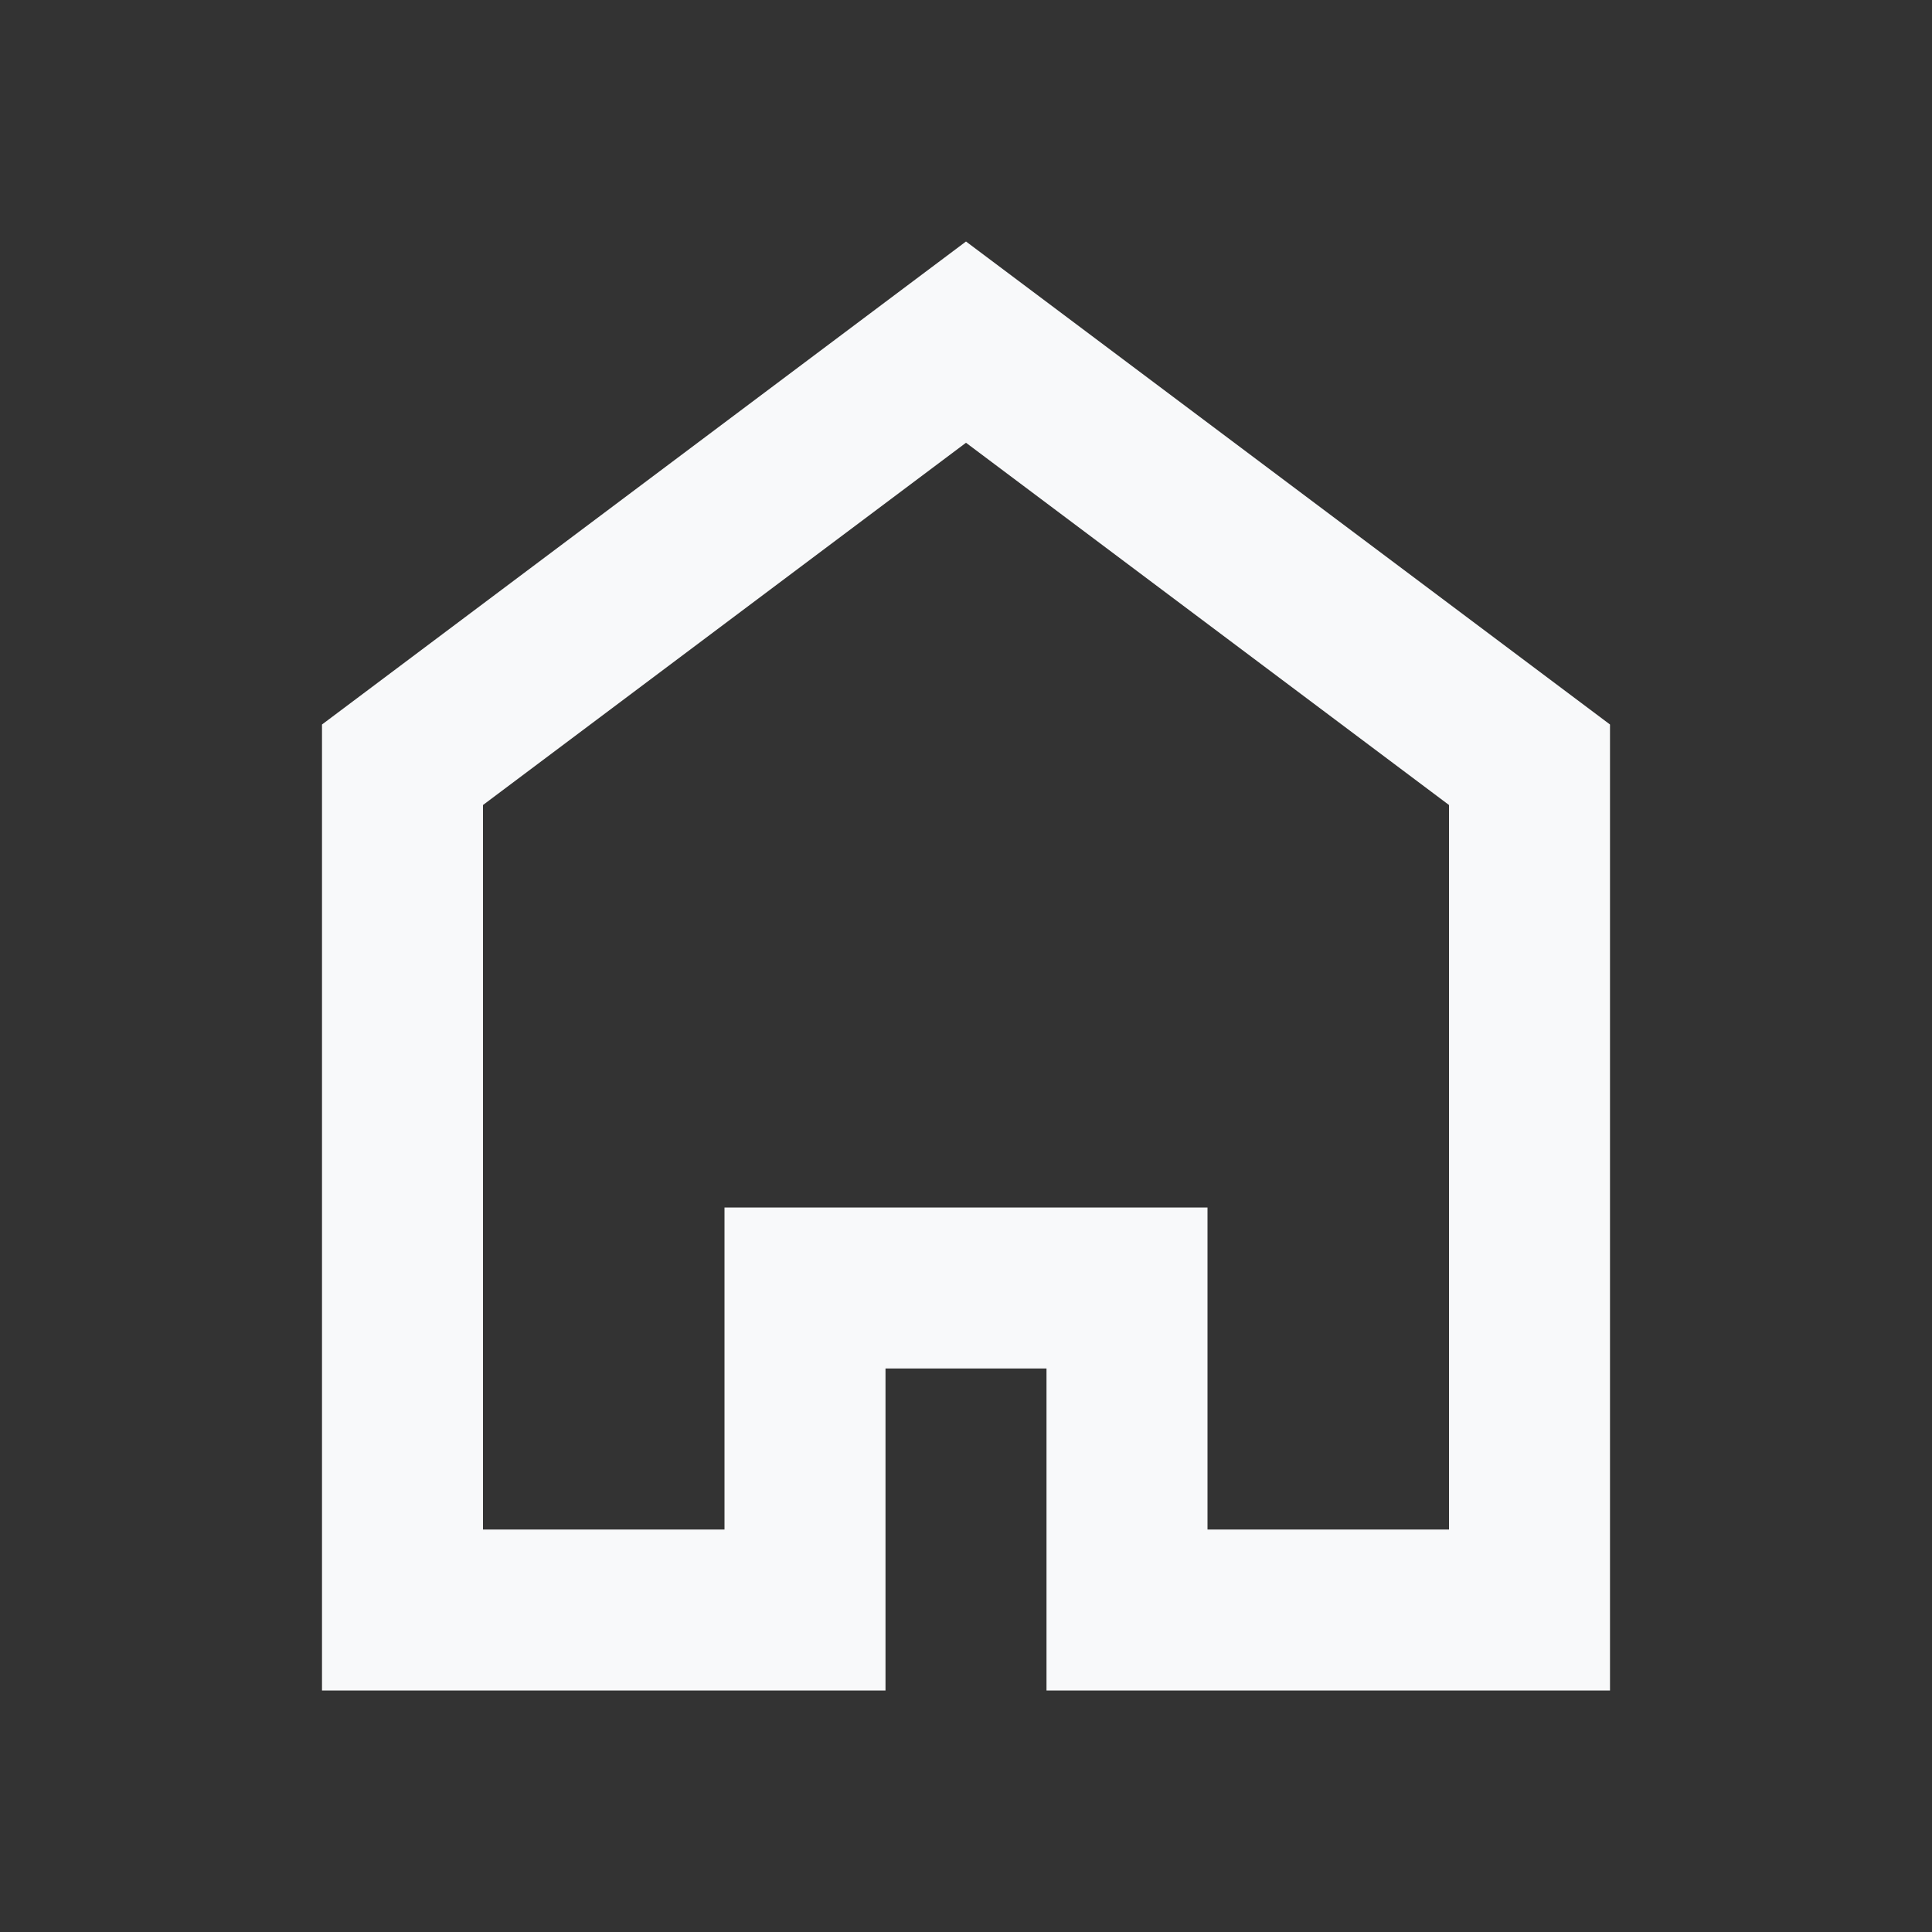 <svg width="24" height="24" viewBox="0 0 24 24" fill="none" xmlns="http://www.w3.org/2000/svg">
<rect x="0" y="0" width="24" height="24" fill="#333333" stroke="none"/>
<path d="M6 19H9V15H15V19H18V10L12 5.5L6 10V19ZM4 21V9L12 3L20 9V21H13V17H11V21H4Z" fill="#F8F9FA"/>
</svg>
